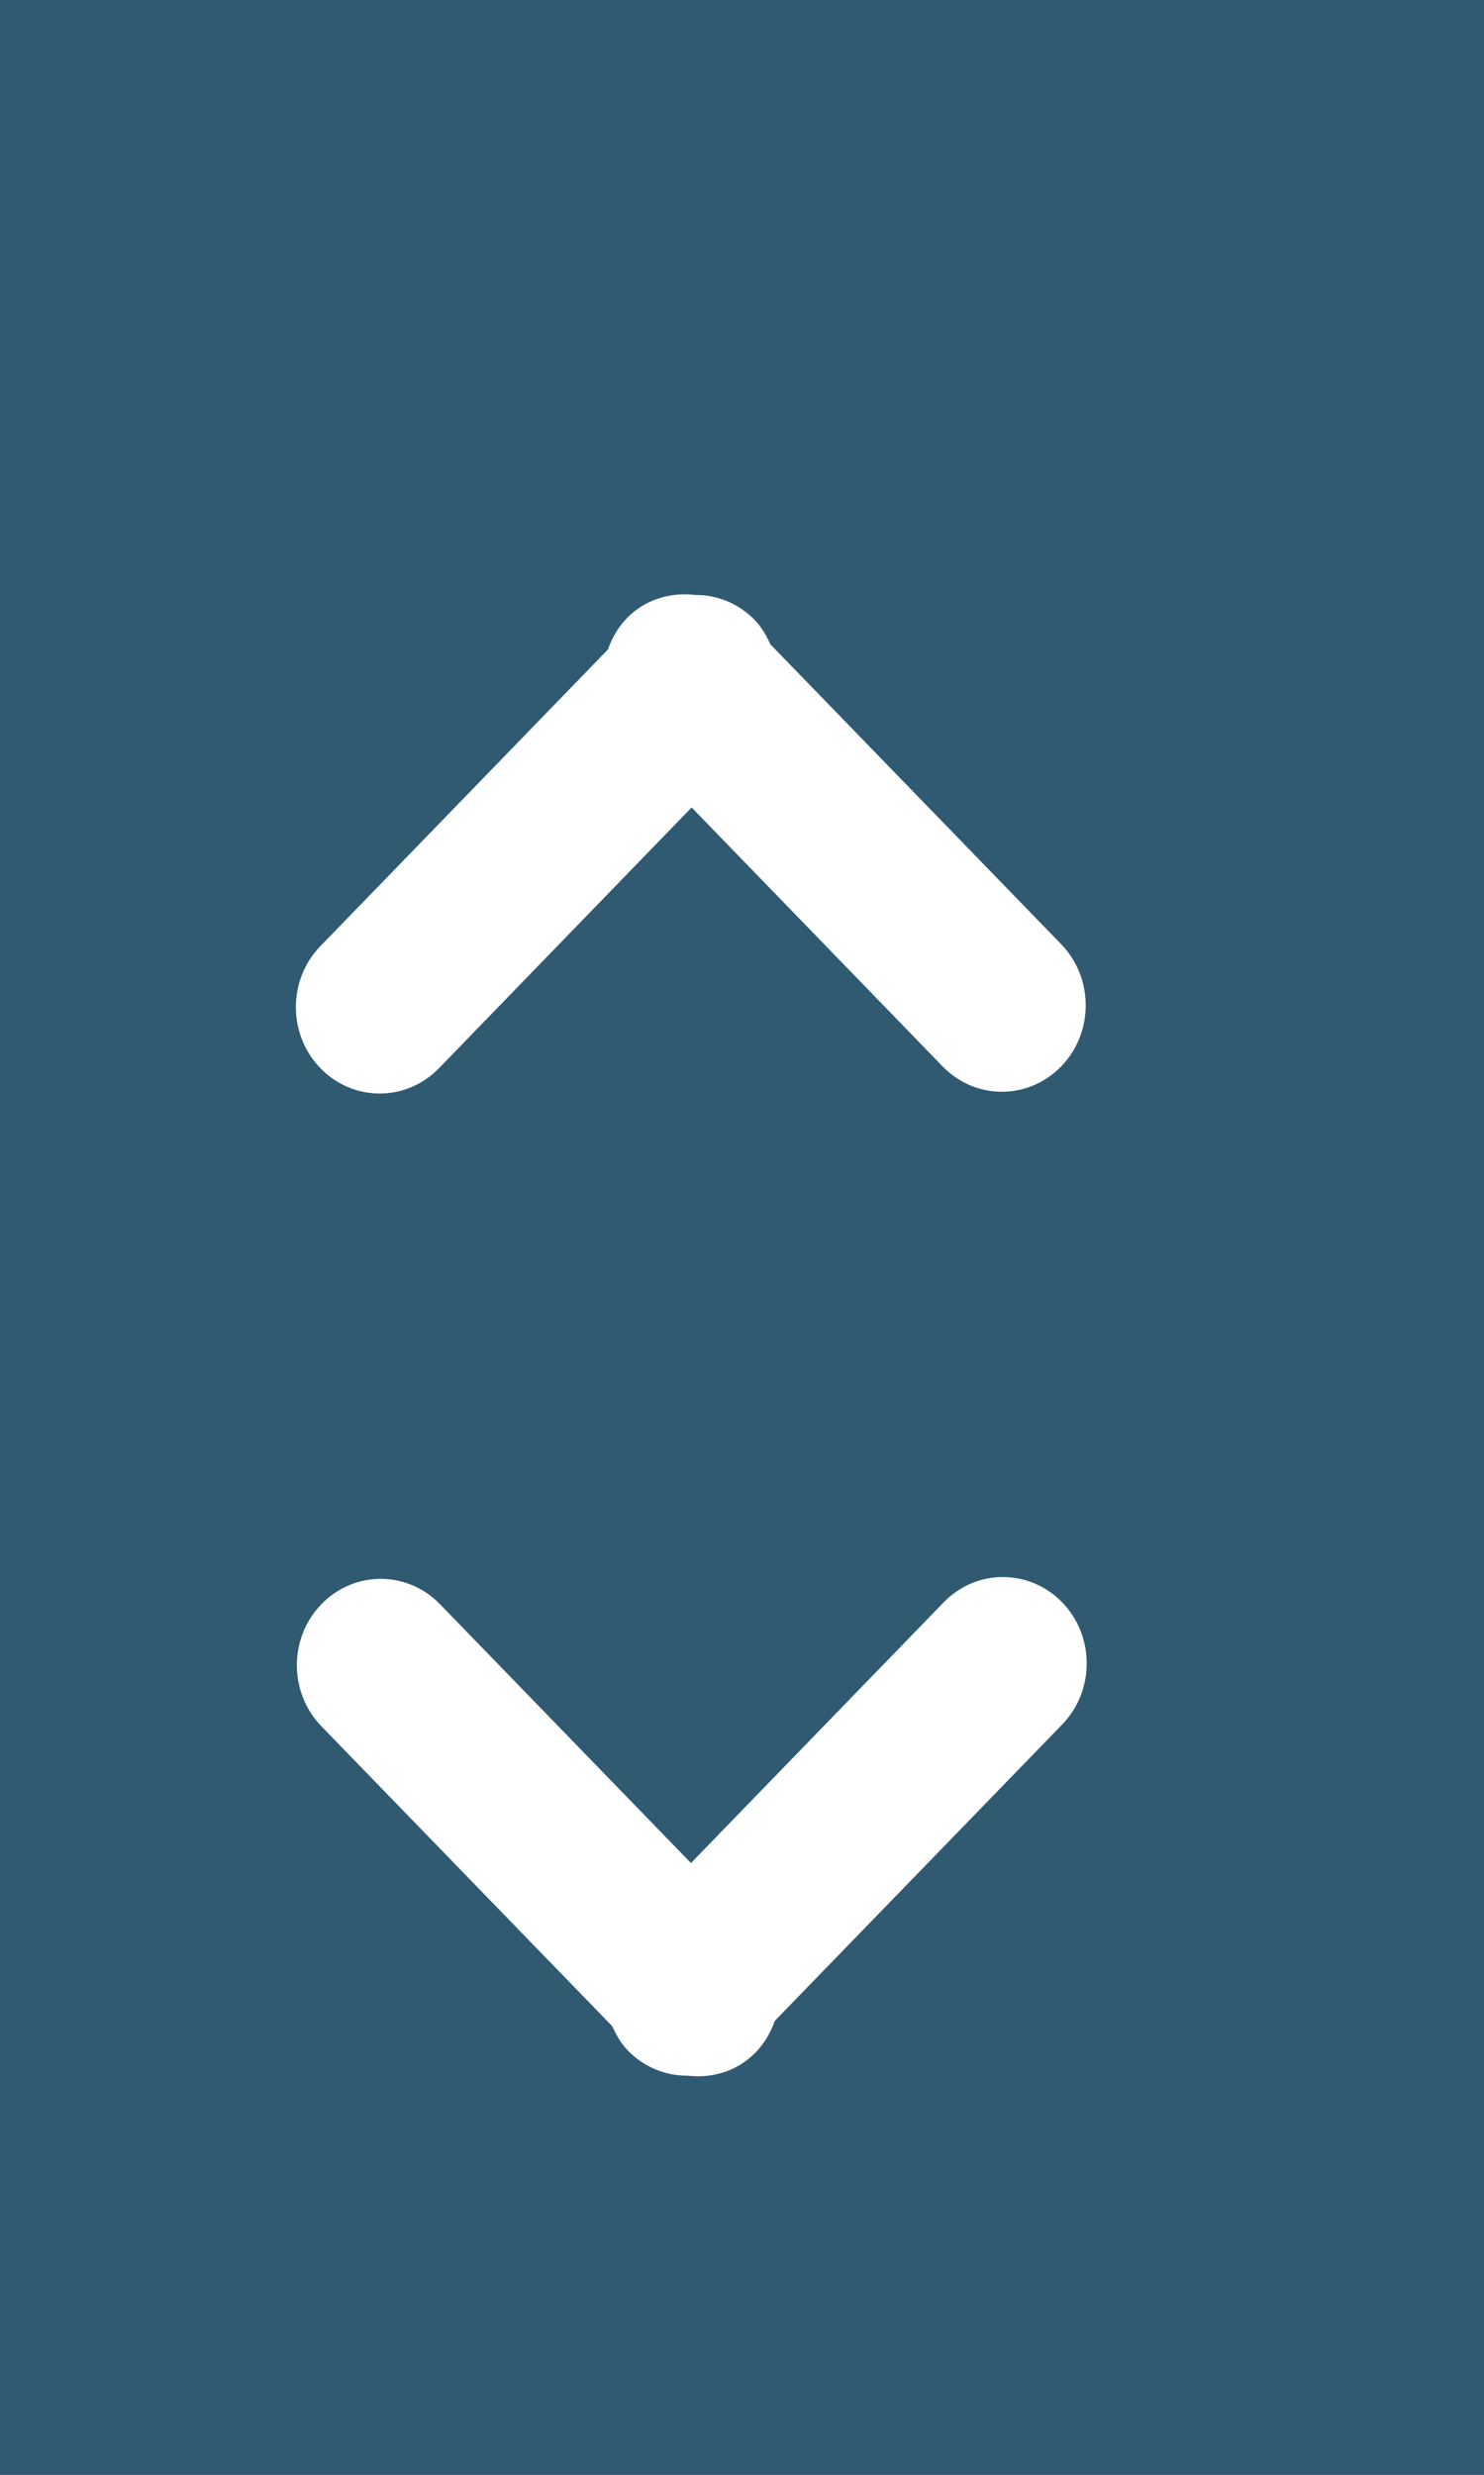 <?xml version="1.0" encoding="utf-8"?>
<!DOCTYPE svg PUBLIC "-//W3C//DTD SVG 1.1//EN" "http://www.w3.org/Graphics/SVG/1.1/DTD/svg11.dtd">
<svg version="1.1" baseProfile="full"
 xmlns="http://www.w3.org/2000/svg"
 xmlns:xlink="http://www.w3.org/1999/xlink"
 xmlns:ev="http://www.w3.org/2001/xml-events" 
  height="25px" 
  width="15px" 
>
<rect width="100%" height="100%" fill="#808080" stroke="none"/>
<path fill="rgb( 47, 90, 113 )"
 d="M0,0 C0,0 15,0 15,0 C15,0 15,25 15,25 C15,25 0,25 0,25 C0,25 0,0 0,0 Z "/>
<path fill="rgb( 255, 255, 255 )"
 d="M10.726,10.773 C10.395,11.114 9.859,11.114 9.528,10.773 C9.528,10.773 6.991,8.157 6.991,8.157 C6.991,8.157 4.437,10.791 4.437,10.791 C4.106,11.132 3.57,11.132 3.239,10.791 C2.908,10.45 2.908,9.897 3.239,9.557 C3.239,9.557 6.144,6.562 6.144,6.562 C6.185,6.447 6.246,6.339 6.335,6.246 C6.525,6.051 6.78,5.981 7.028,6.01 C7.246,6.009 7.464,6.093 7.63,6.265 C7.7,6.337 7.747,6.422 7.787,6.509 C7.787,6.509 10.726,9.538 10.726,9.538 C11.057,9.879 11.057,10.432 10.726,10.773 Z "/>
<path fill="rgb( 255, 255, 255 )"
 d="M10.736,17.421 C10.736,17.421 7.831,20.415 7.831,20.415 C7.79,20.53 7.729,20.639 7.64,20.731 C7.45,20.927 7.195,20.997 6.947,20.968 C6.729,20.969 6.511,20.884 6.345,20.713 C6.275,20.641 6.228,20.555 6.188,20.468 C6.188,20.468 3.249,17.439 3.249,17.439 C2.918,17.098 2.918,16.545 3.249,16.205 C3.58,15.864 4.116,15.864 4.447,16.205 C4.447,16.205 6.984,18.82 6.984,18.82 C6.984,18.82 9.539,16.186 9.539,16.186 C9.869,15.846 10.405,15.846 10.736,16.186 C11.067,16.527 11.067,17.08 10.736,17.421 Z "/>
</svg>
